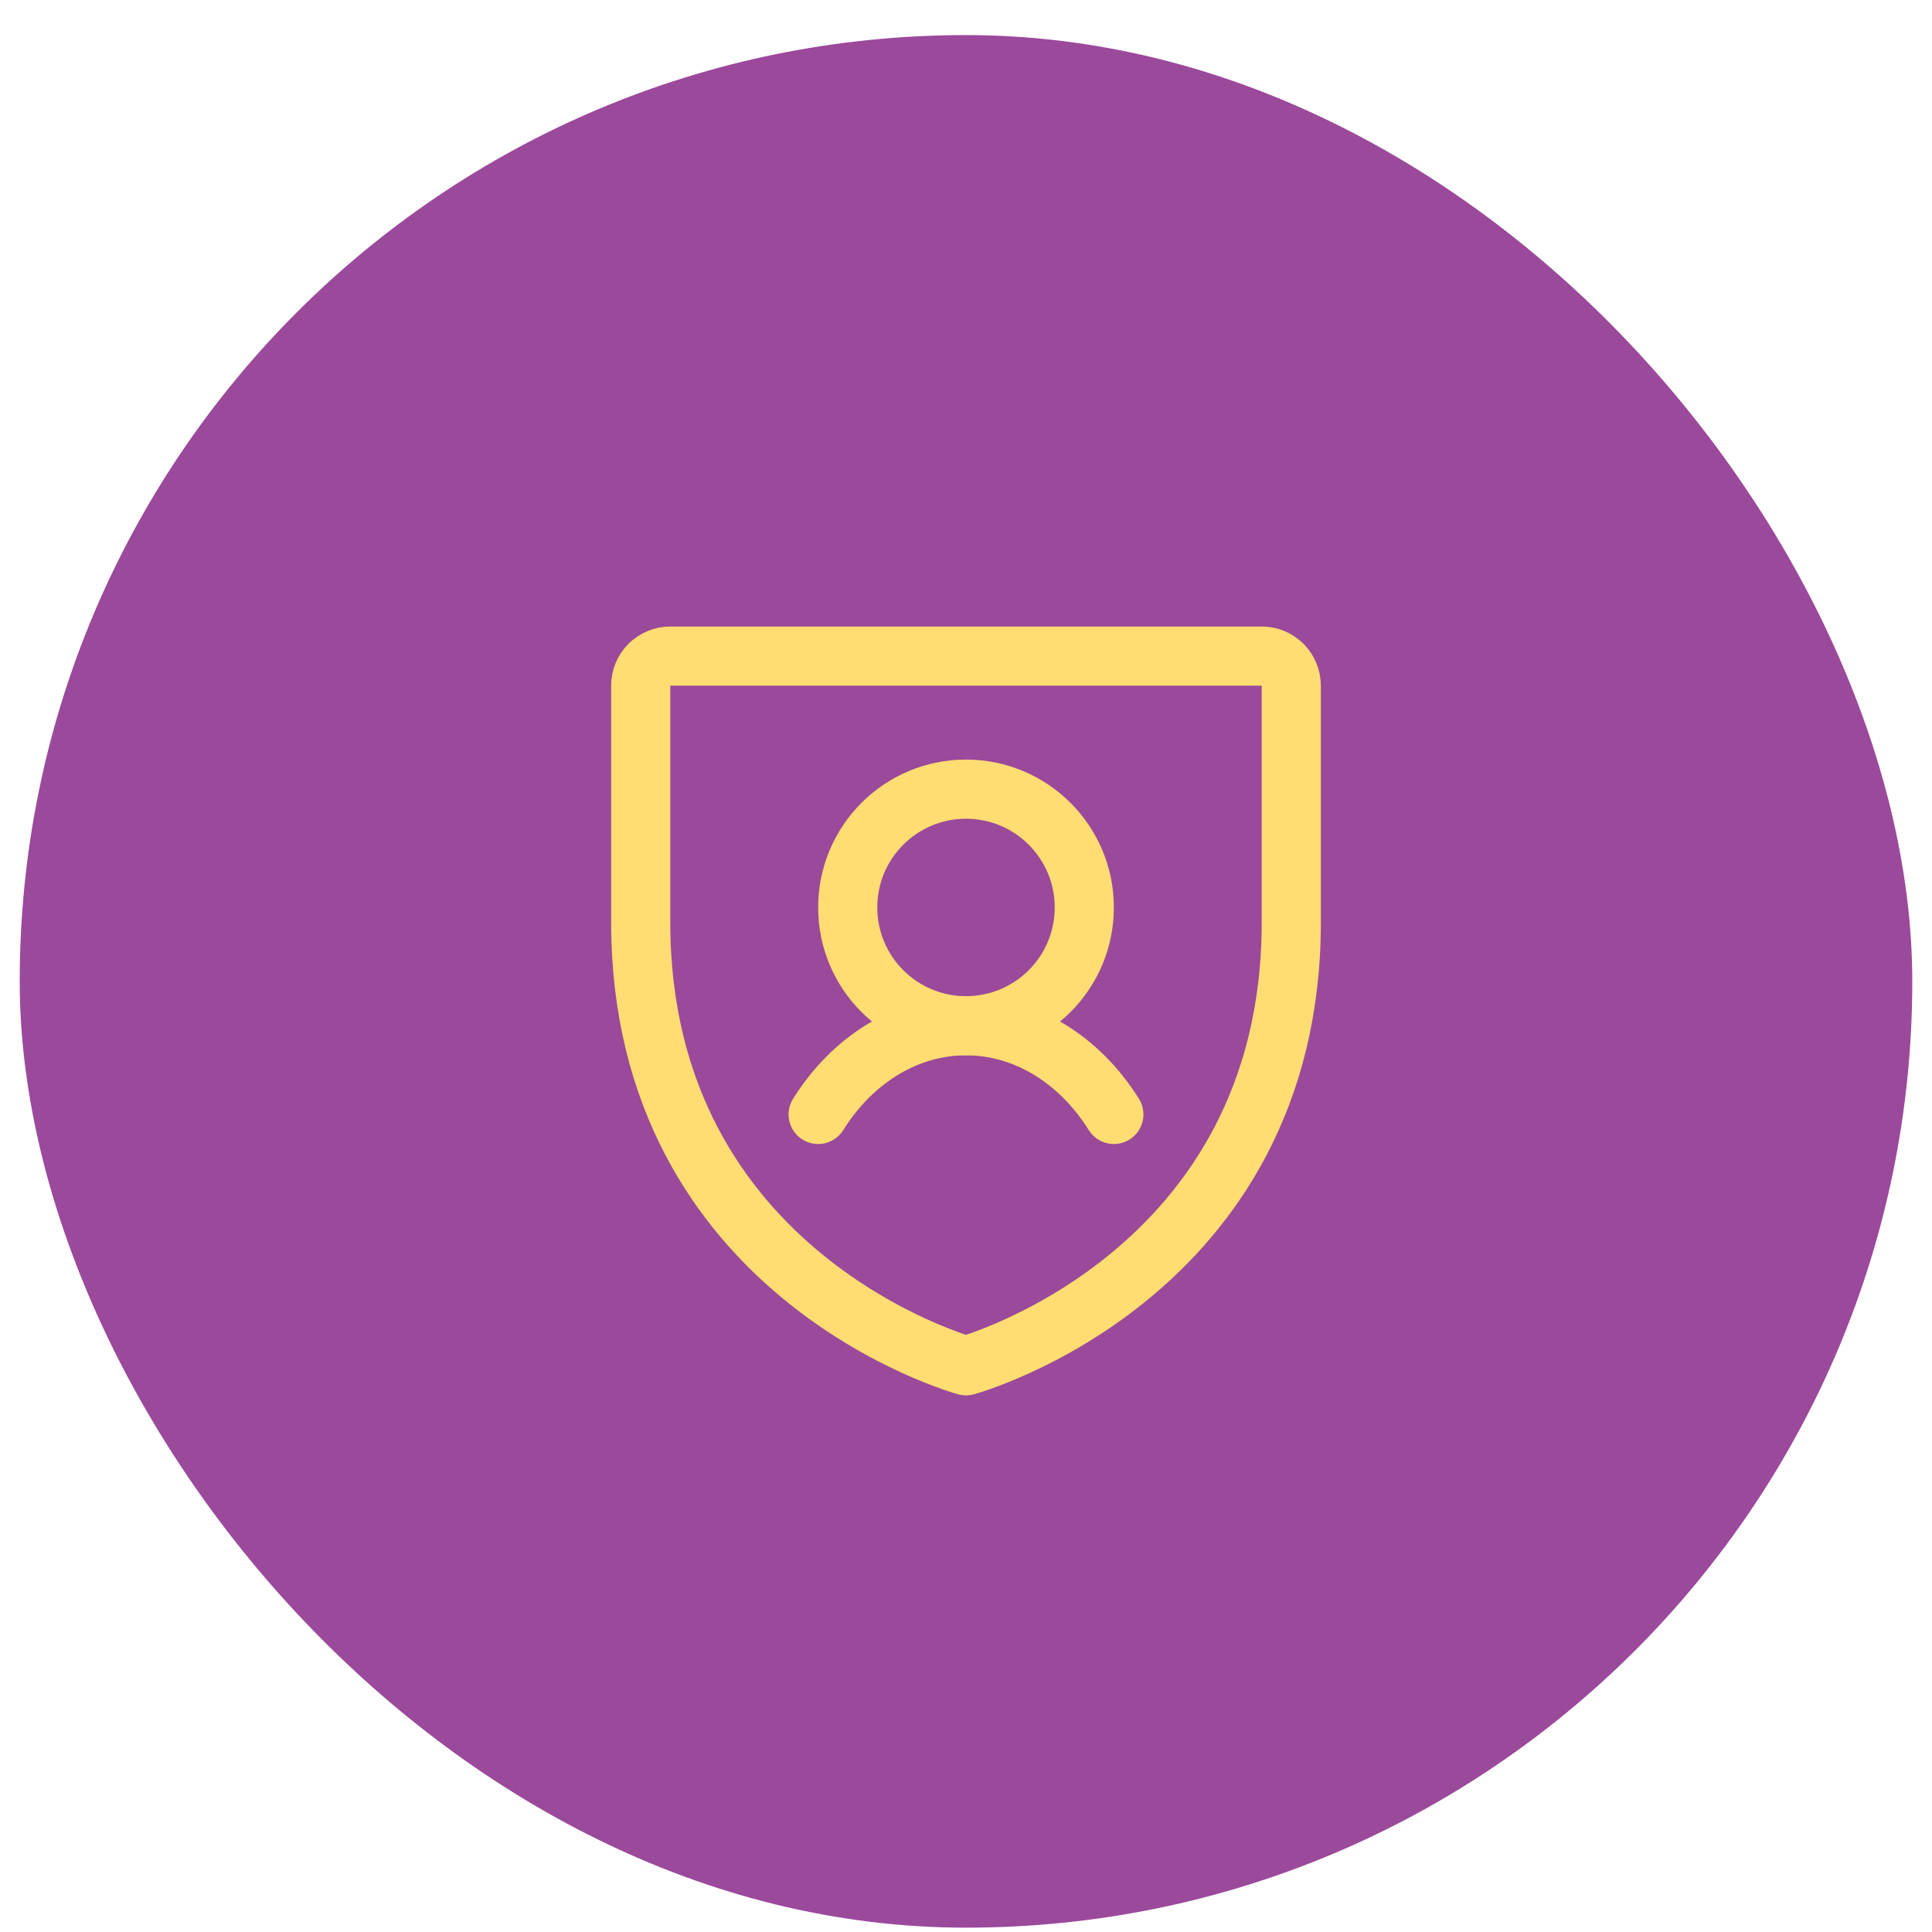 <svg width="49" height="49" viewBox="0 0 49 49" fill="none" xmlns="http://www.w3.org/2000/svg">
<rect x="0.5" y="0.89" width="48" height="48" rx="24" fill="#9B499B"/>
<g clip-path="url(#clip0_13207_65210)">
<path d="M32.75 23.39V17.39C32.75 17.191 32.671 17 32.53 16.859C32.39 16.719 32.199 16.64 32 16.64H17C16.801 16.64 16.61 16.719 16.47 16.859C16.329 17 16.25 17.191 16.25 17.39V23.39C16.25 32.39 24.5 34.64 24.5 34.64C24.5 34.64 32.75 32.39 32.75 23.39Z" stroke="#FFDD72" stroke-width="1.5" stroke-linecap="round" stroke-linejoin="round"/>
<path d="M24.5 26.015C26.157 26.015 27.5 24.672 27.5 23.015C27.5 21.358 26.157 20.015 24.5 20.015C22.843 20.015 21.5 21.358 21.5 23.015C21.5 24.672 22.843 26.015 24.5 26.015Z" stroke="#FFDD72" stroke-width="1.5" stroke-linecap="round" stroke-linejoin="round"/>
<path d="M20.75 28.265C21.187 27.566 21.753 26.999 22.404 26.608C23.055 26.218 23.772 26.015 24.5 26.015C25.228 26.015 25.945 26.218 26.596 26.608C27.247 26.999 27.813 27.566 28.25 28.265" stroke="#FFDD72" stroke-width="1.5" stroke-linecap="round" stroke-linejoin="round"/>
</g>
<defs>
<clipPath id="clip0_13207_65210">
<rect width="24" height="24" fill="white" transform="translate(12.5 12.89)"/>
</clipPath>
</defs>
</svg>
